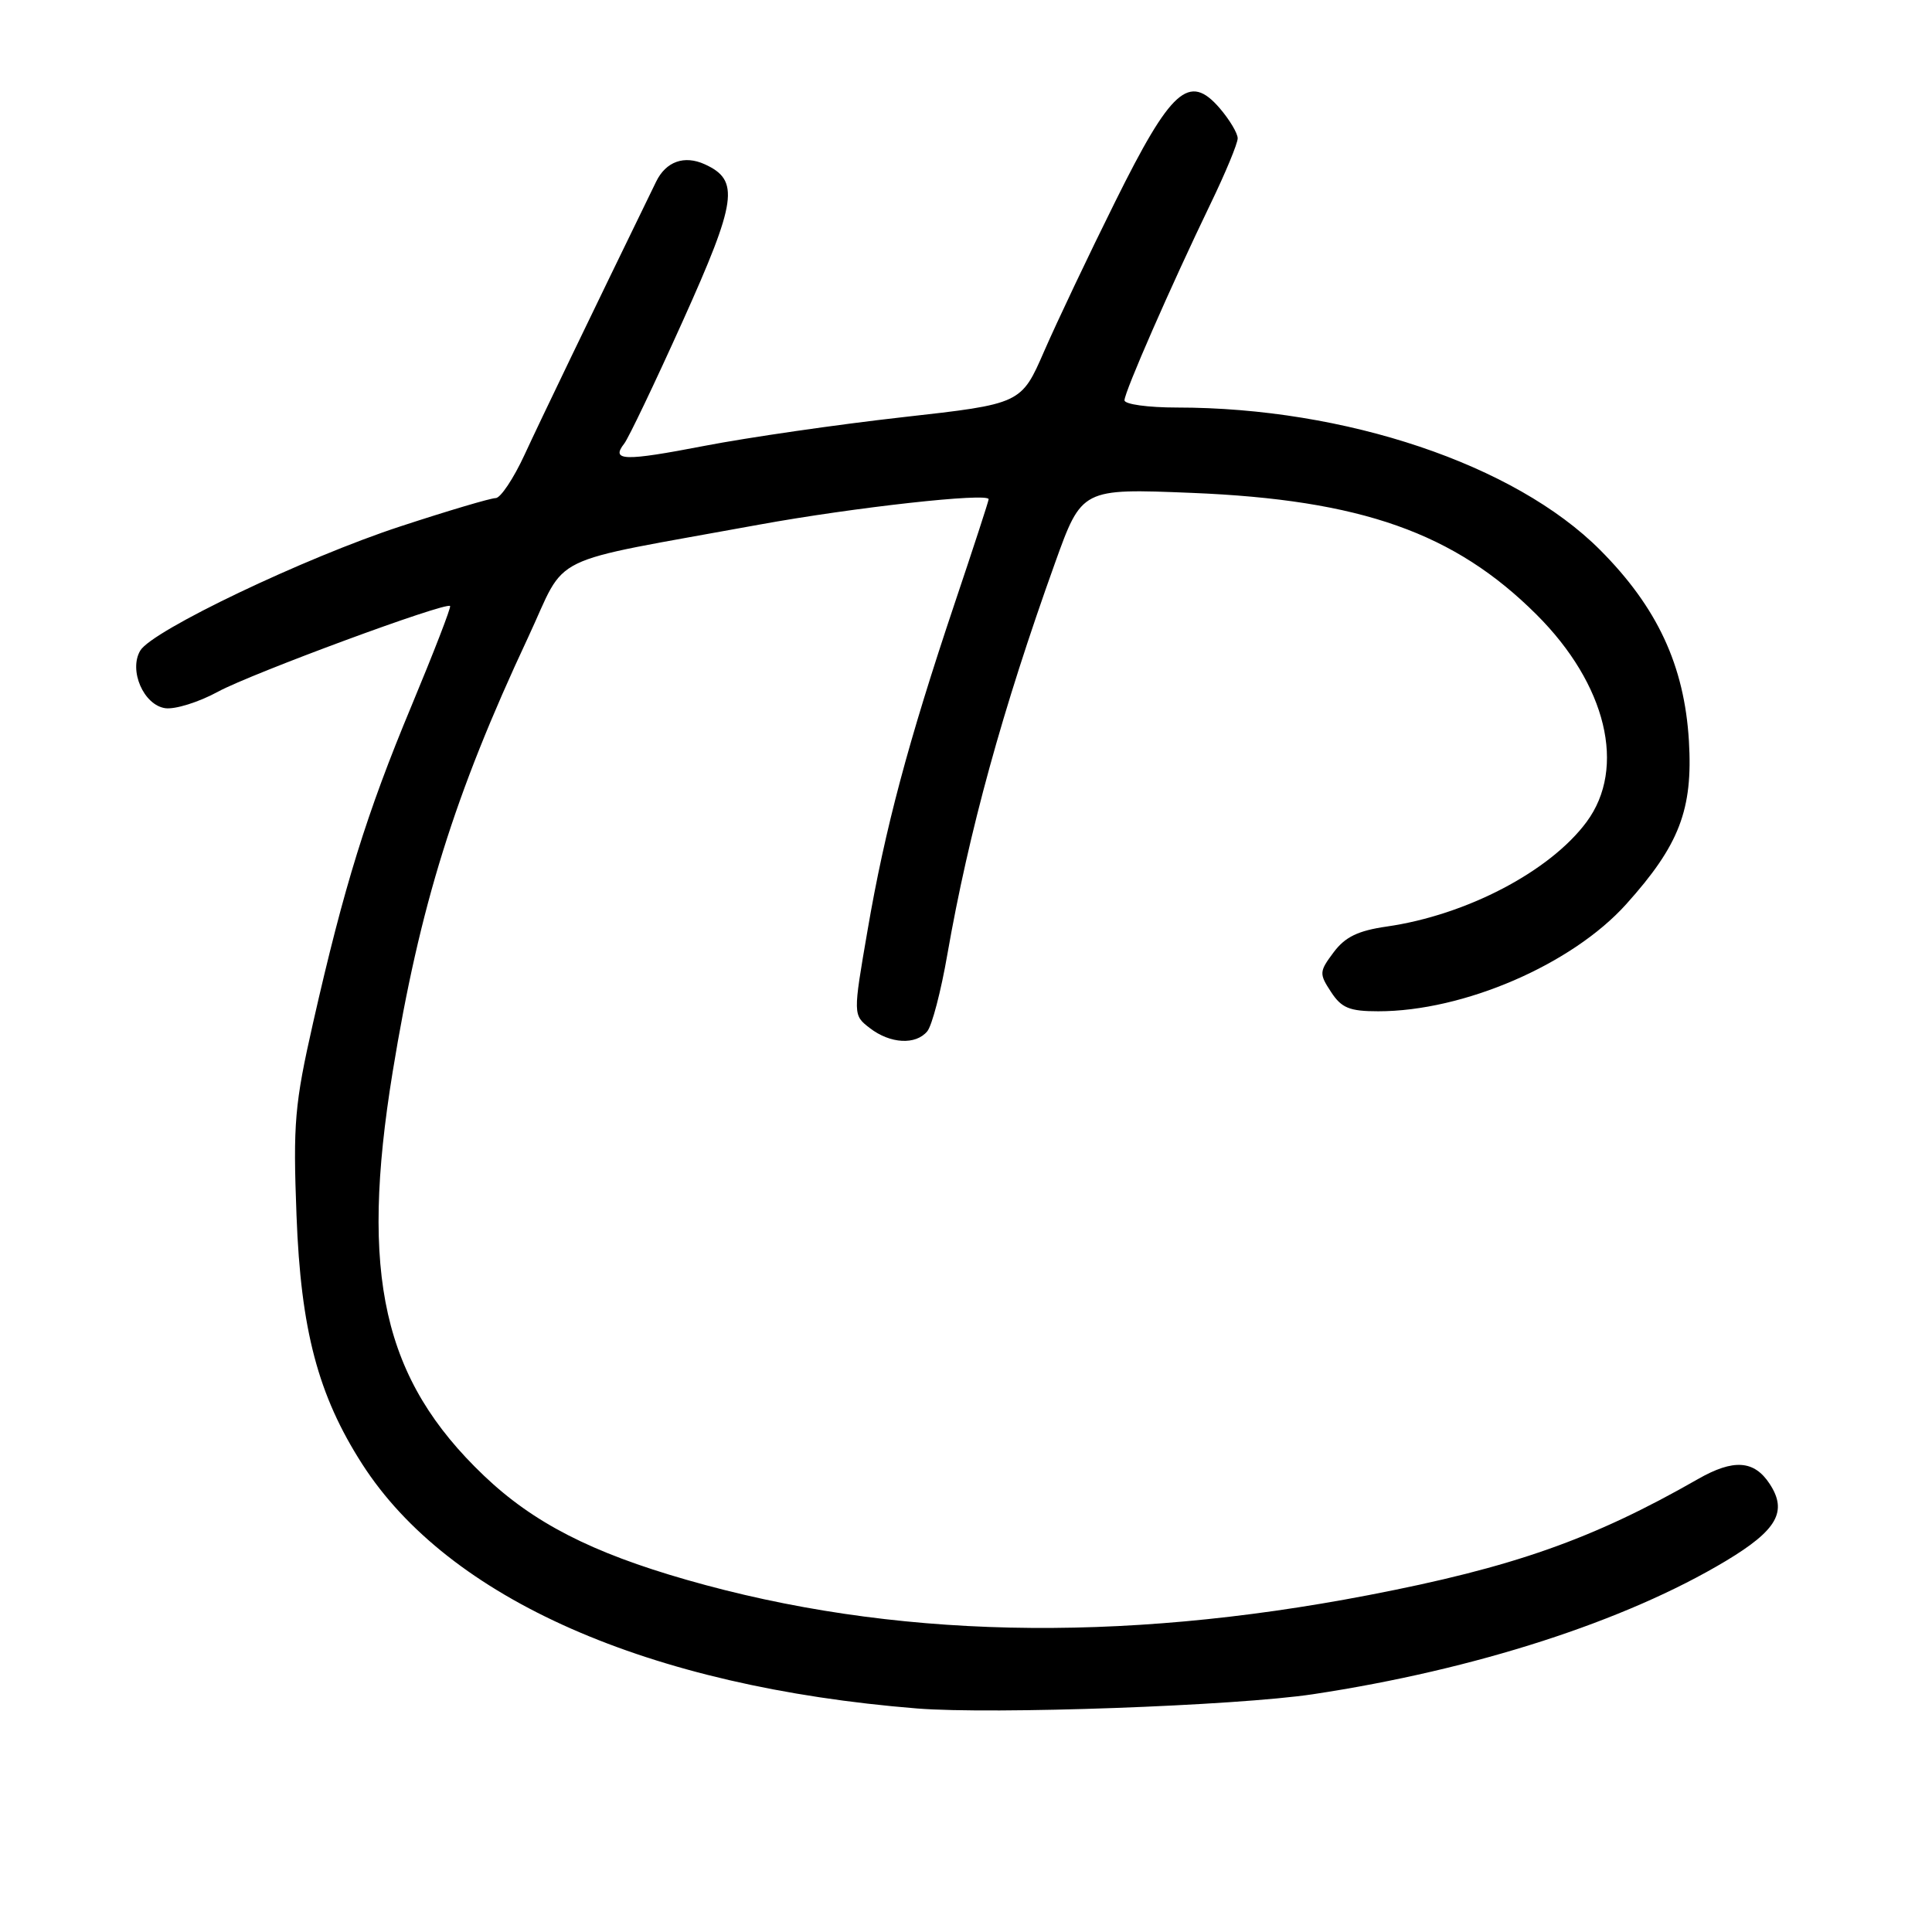 <?xml version="1.0" encoding="UTF-8" standalone="no"?>
<!DOCTYPE svg PUBLIC "-//W3C//DTD SVG 1.1//EN" "http://www.w3.org/Graphics/SVG/1.1/DTD/svg11.dtd" >
<svg xmlns="http://www.w3.org/2000/svg" xmlns:xlink="http://www.w3.org/1999/xlink" version="1.1" viewBox="0 0 256 256">
 <g >
 <path fill="currentColor"
d=" M 174.00 224.49 C 195.50 221.24 215.37 214.82 228.69 206.83 C 235.48 202.75 236.89 200.28 234.49 196.62 C 232.43 193.48 229.70 193.29 224.98 195.99 C 211.01 203.98 200.49 207.68 181.30 211.37 C 148.04 217.77 118.05 217.10 91.00 209.34 C 78.36 205.72 70.65 201.76 64.12 195.53 C 50.74 182.77 47.63 169.01 52.03 142.03 C 55.62 120.04 60.21 105.31 69.97 84.47 C 75.31 73.05 71.74 74.80 100.58 69.52 C 113.09 67.24 131.00 65.25 131.00 66.15 C 131.00 66.39 128.96 72.64 126.47 80.04 C 120.35 98.27 117.25 109.86 114.96 123.25 C 113.02 134.50 113.02 134.50 115.26 136.23 C 117.96 138.31 121.34 138.50 122.87 136.65 C 123.49 135.91 124.69 131.33 125.53 126.46 C 128.37 110.21 132.83 94.00 139.79 74.61 C 143.34 64.72 143.34 64.72 157.92 65.31 C 180.35 66.22 192.72 70.59 203.59 81.43 C 212.87 90.68 215.54 101.74 210.23 108.91 C 205.38 115.46 194.32 121.25 183.76 122.77 C 179.94 123.32 178.23 124.15 176.71 126.19 C 174.80 128.74 174.78 129.02 176.37 131.44 C 177.76 133.57 178.82 134.00 182.63 134.00 C 193.95 134.00 208.30 127.80 215.48 119.81 C 222.53 111.97 224.33 107.27 223.79 98.18 C 223.19 88.18 219.60 80.47 212.01 72.86 C 200.71 61.54 178.29 54.00 155.93 54.00 C 152.12 54.00 149.00 53.57 149.00 53.04 C 149.00 51.94 155.15 37.89 160.39 27.03 C 162.38 22.92 164.00 19.01 164.00 18.33 C 164.00 17.66 162.93 15.87 161.62 14.34 C 157.57 9.64 155.19 11.77 147.78 26.70 C 144.28 33.74 140.05 42.66 138.37 46.51 C 135.32 53.52 135.32 53.52 119.61 55.28 C 110.97 56.25 99.15 57.96 93.34 59.08 C 82.67 61.14 80.90 61.09 82.72 58.77 C 83.27 58.07 86.75 50.80 90.44 42.61 C 97.66 26.58 98.04 23.89 93.39 21.77 C 90.67 20.53 88.24 21.40 86.94 24.07 C 78.21 42.00 71.62 55.68 69.51 60.25 C 68.05 63.41 66.32 66.00 65.68 66.00 C 65.03 66.00 59.35 67.68 53.05 69.75 C 40.40 73.89 20.18 83.54 18.59 86.20 C 17.03 88.81 19.03 93.43 21.90 93.84 C 23.20 94.02 26.35 93.04 28.89 91.65 C 33.36 89.23 59.07 79.73 59.64 80.30 C 59.79 80.46 57.49 86.41 54.52 93.54 C 48.57 107.81 45.59 117.42 41.49 135.50 C 39.04 146.33 38.82 148.82 39.29 161.06 C 39.86 176.23 42.14 184.87 47.99 193.99 C 59.47 211.87 85.89 223.51 121.50 226.38 C 131.56 227.19 163.79 226.03 174.00 224.49 Z "/>
</g>
</svg>